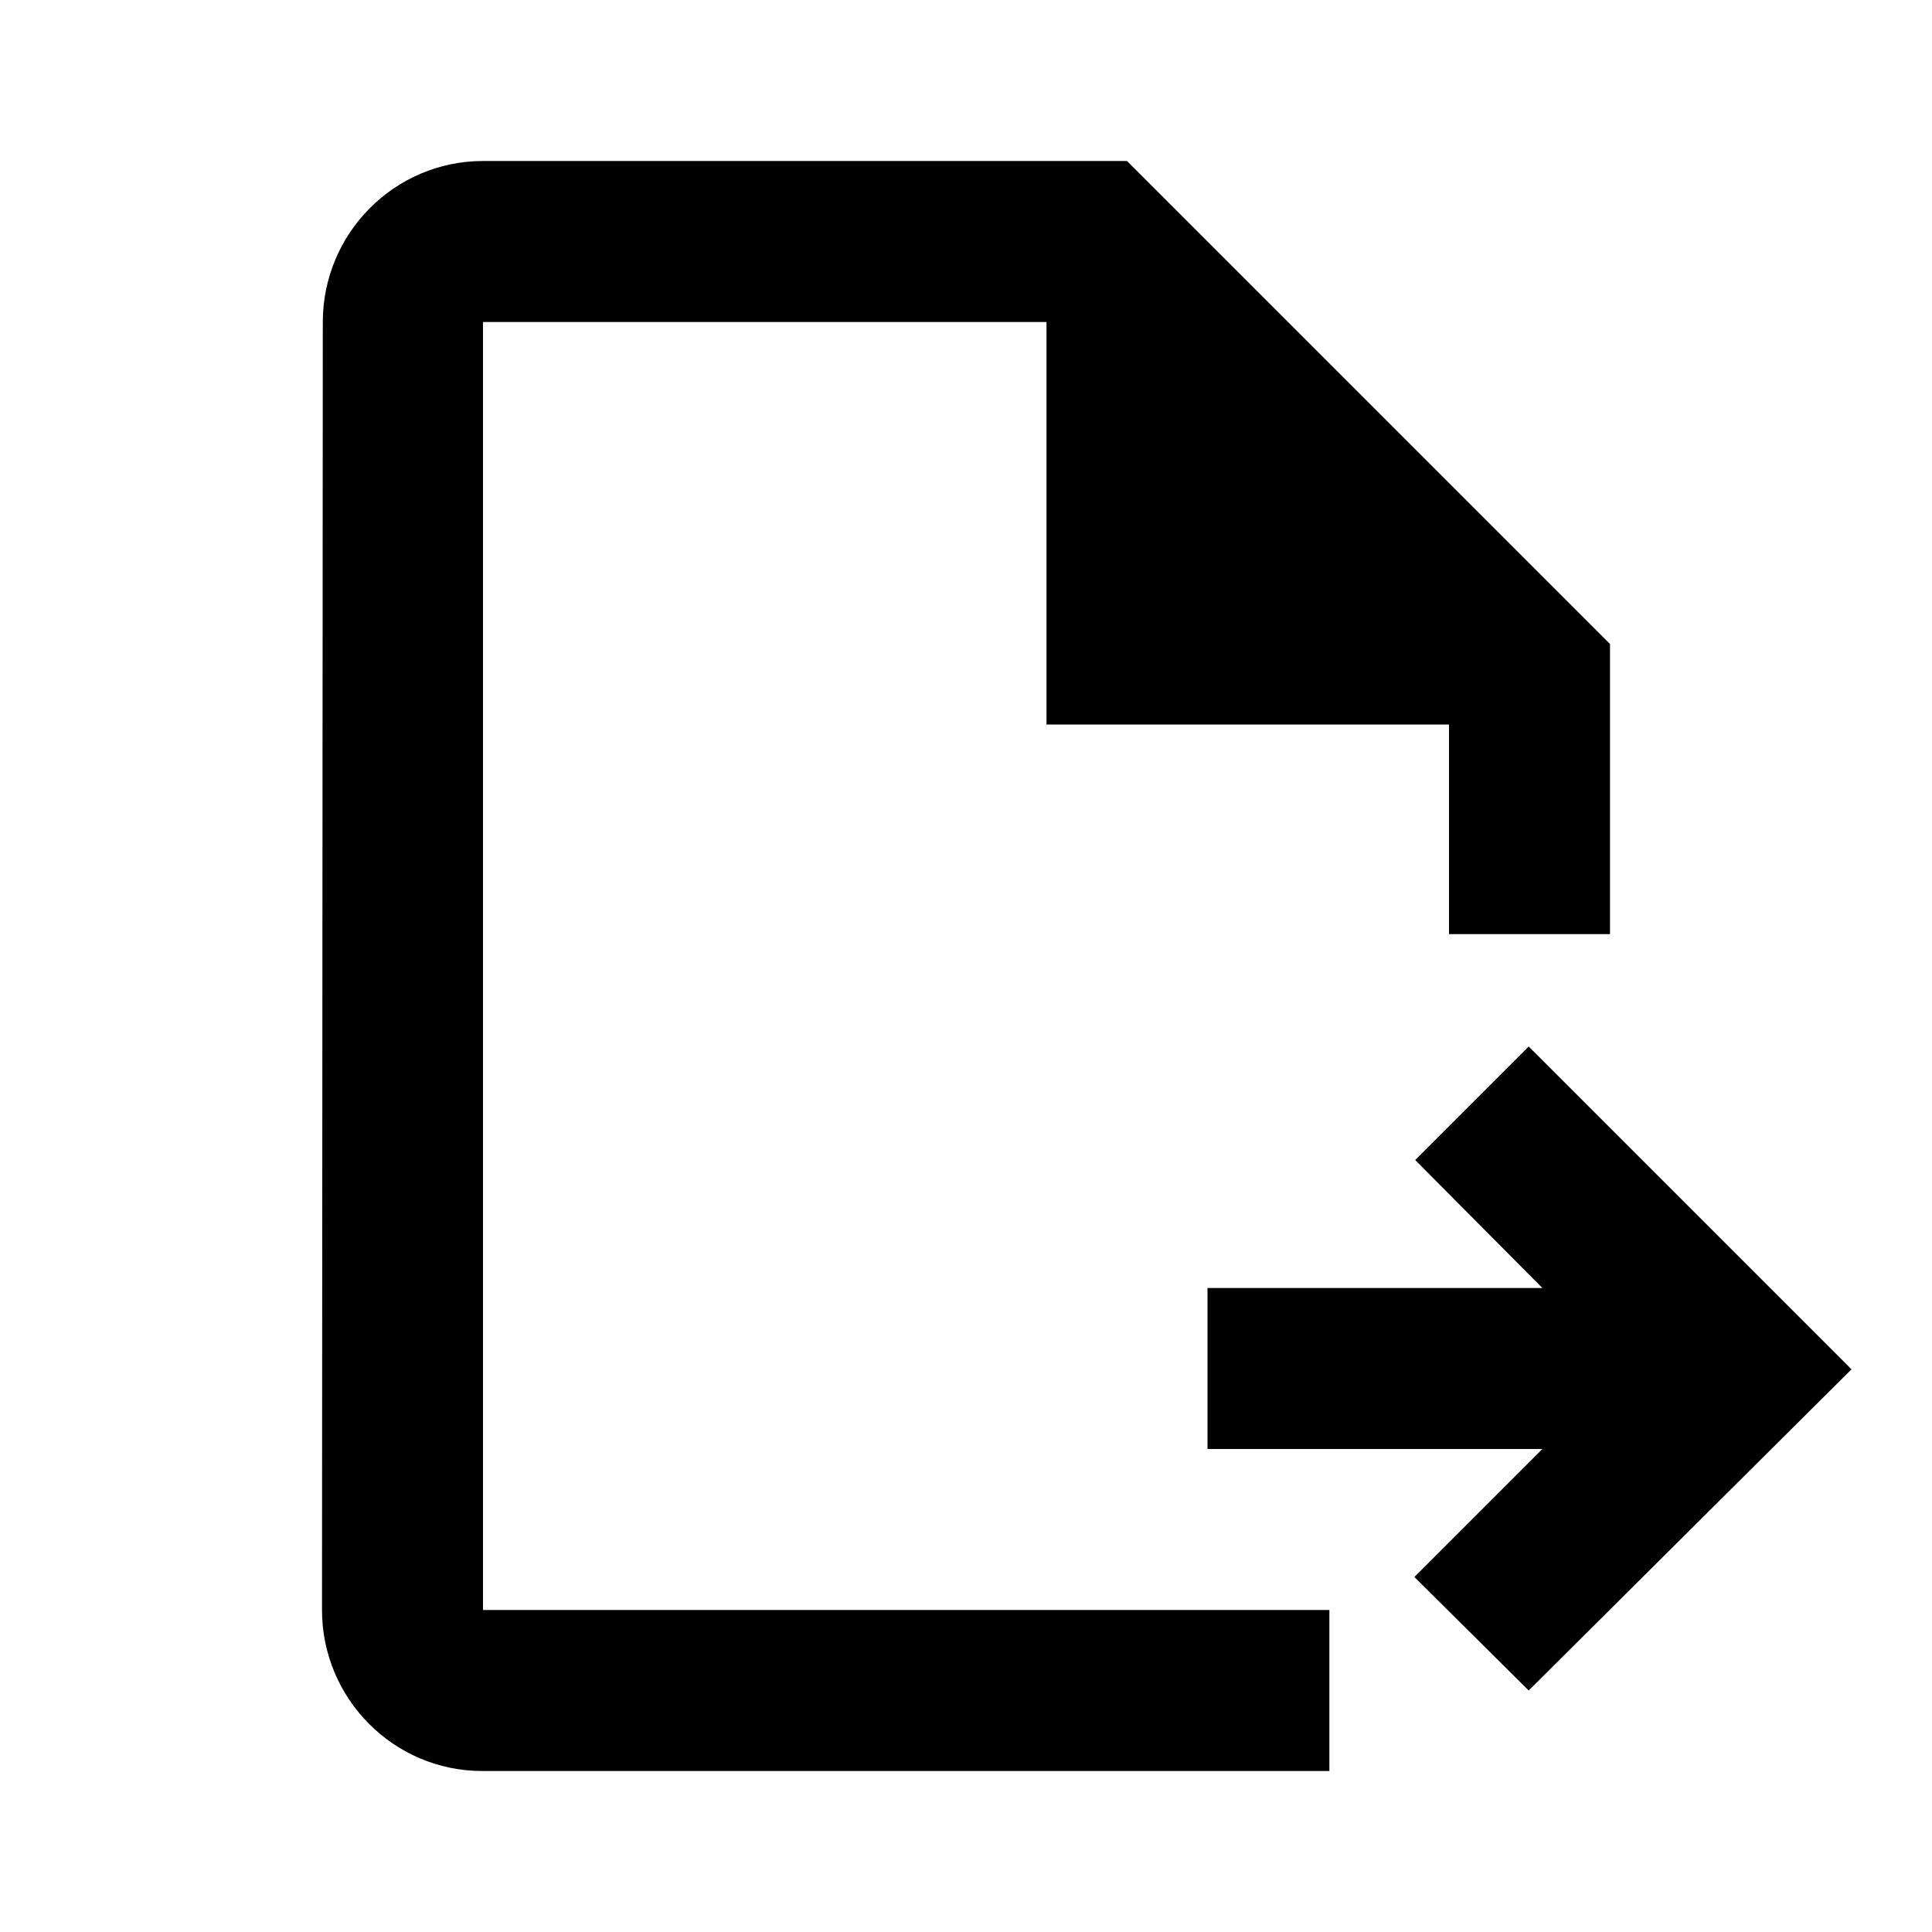 <svg xmlns="http://www.w3.org/2000/svg" viewBox="0 0 24 24">
	<path d="M16.514,22l-0,-2l-10.514,0l0,-16l7,0l0,5l5,0l0,2.604l2,0l0,-3.604l-6,-6l-8,0c-1.1,0 -1.99,0.9 -1.99,2l-0.01,16c0,1.1 0.89,2 1.99,2l10.524,0Z" />
	<path d="M18.99,13l-1.41,1.41l1.58,1.59l-4.16,0l-0,2l4.16,0l-1.59,1.59l1.42,1.41l4.01,-3.99l-4.01,-4.01Z" />
</svg>
